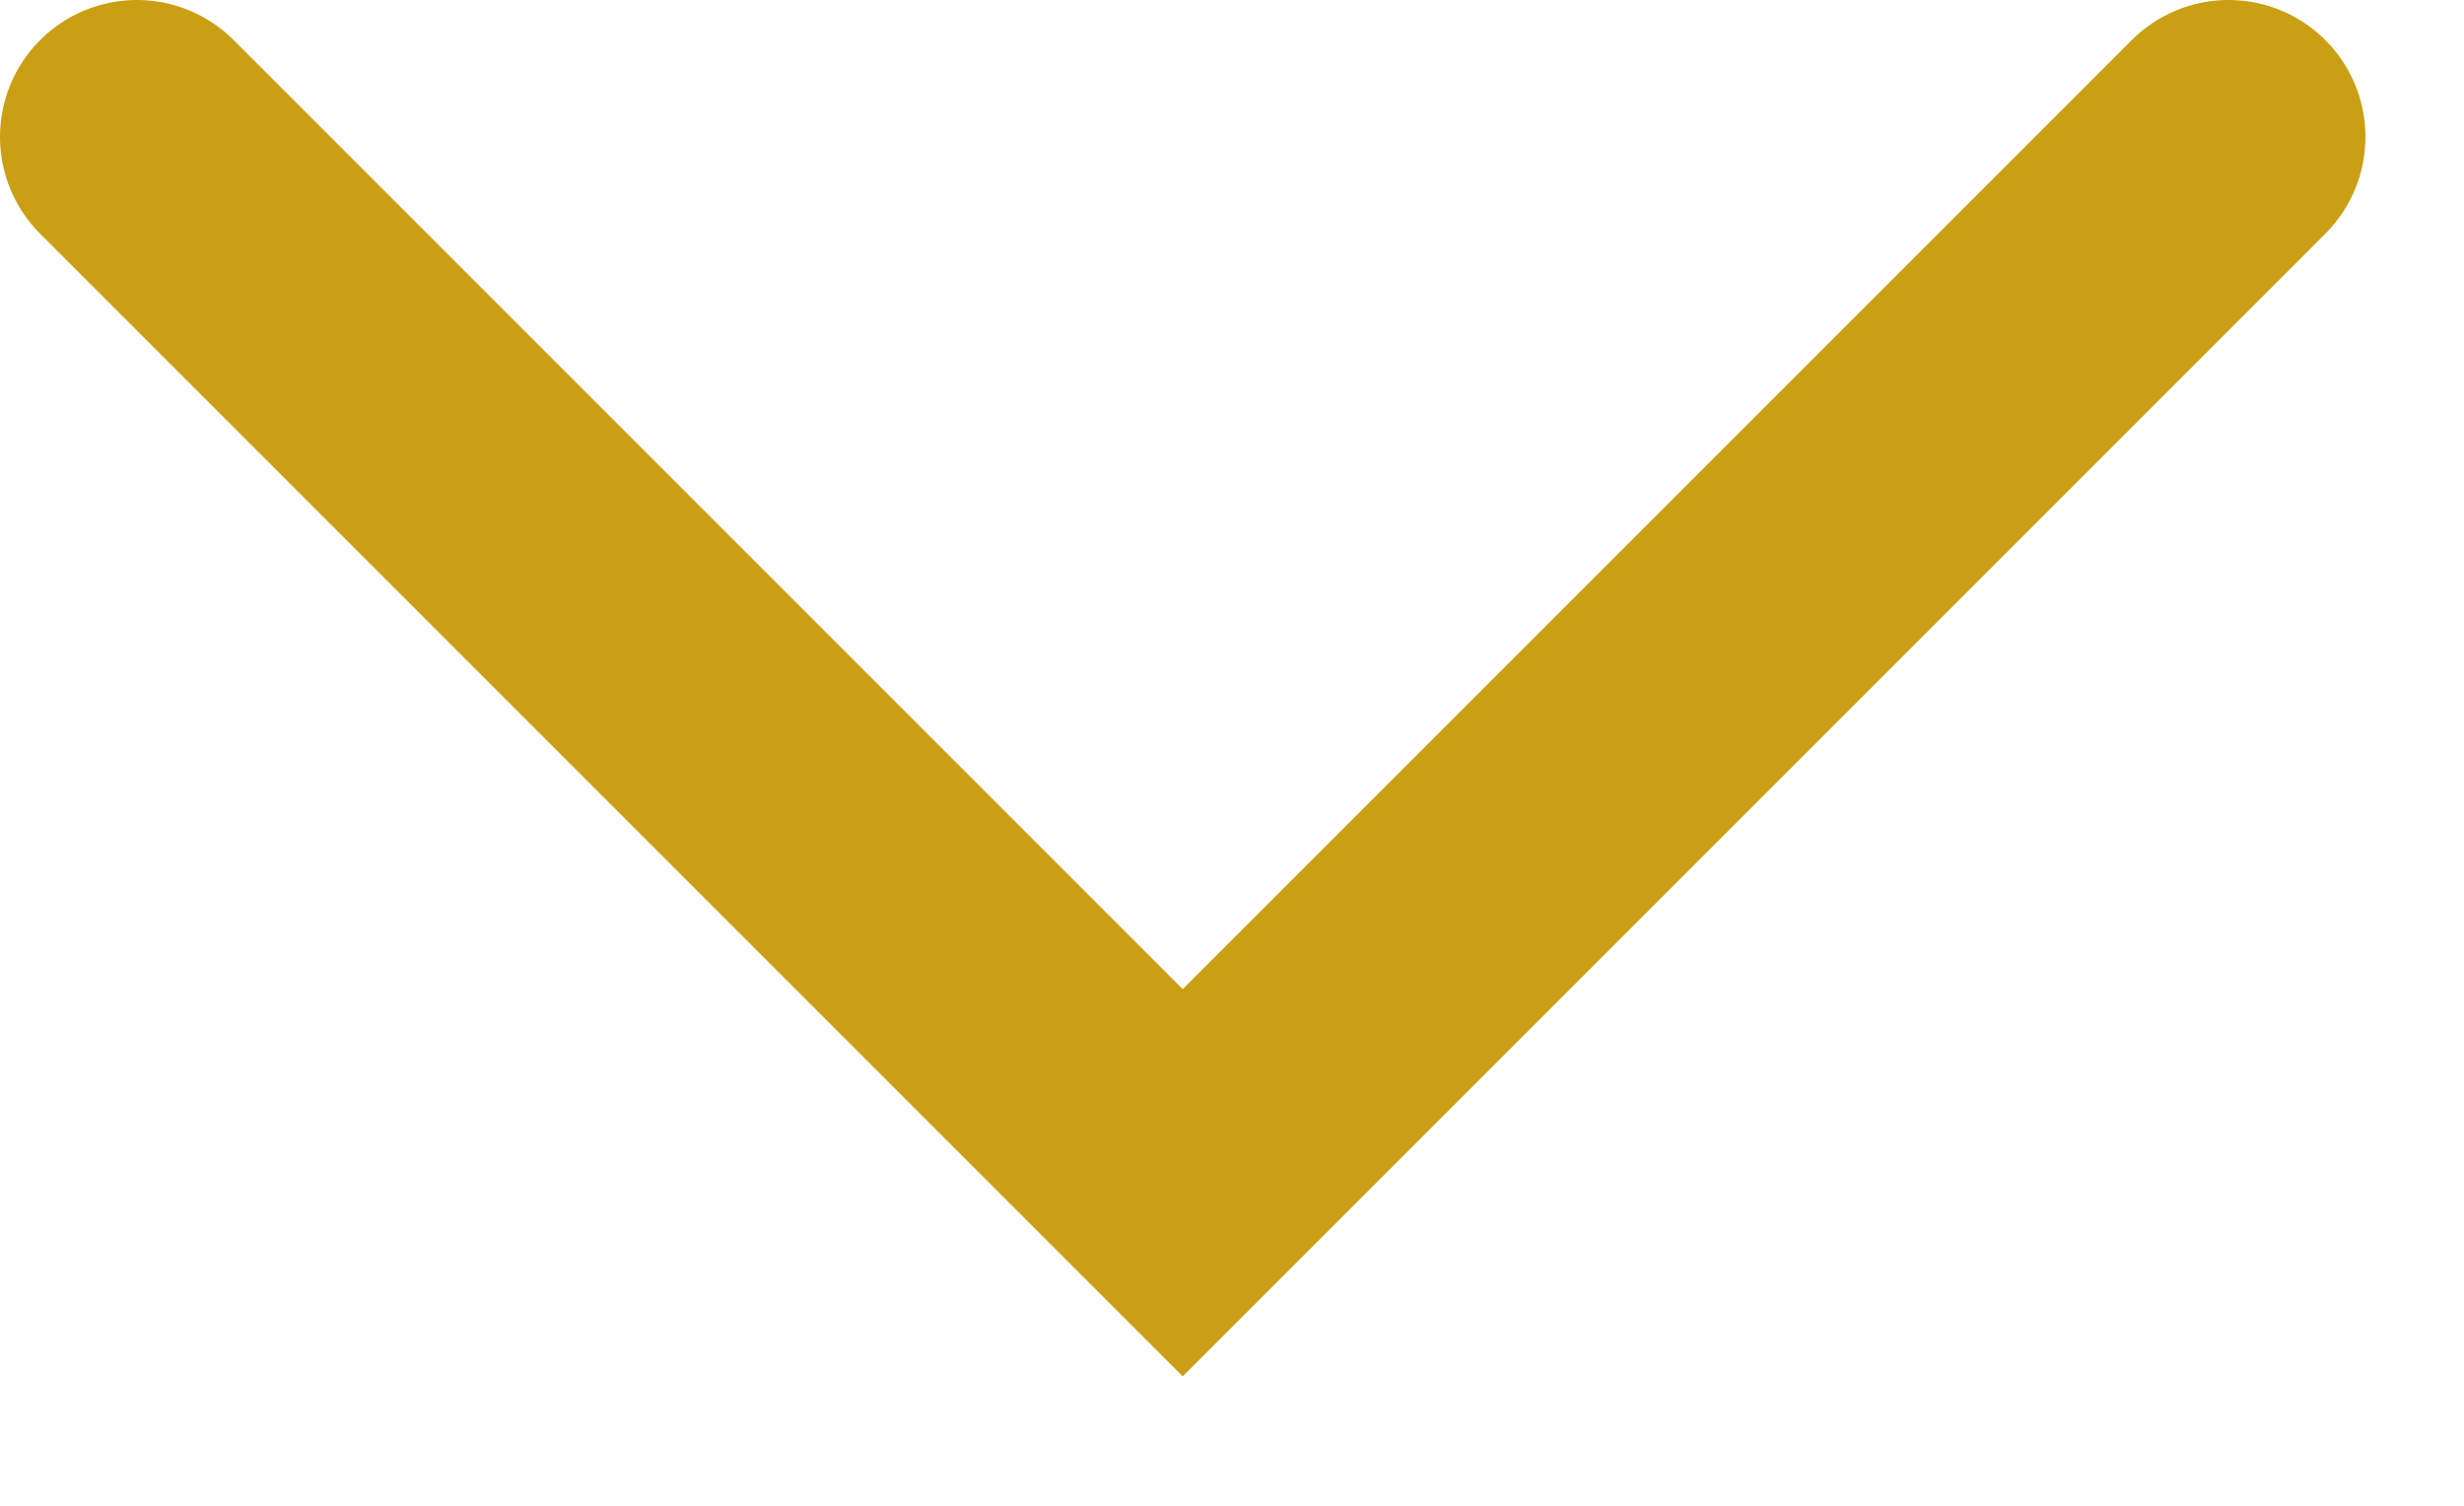 <svg width="18" height="11" viewBox="0 0 18 11" fill="none" xmlns="http://www.w3.org/2000/svg">
<path d="M1 1L8.64 8.64L16.28 1" stroke="#CA9F14" stroke-width="2" stroke-miterlimit="10" stroke-linecap="round"/>
</svg>
